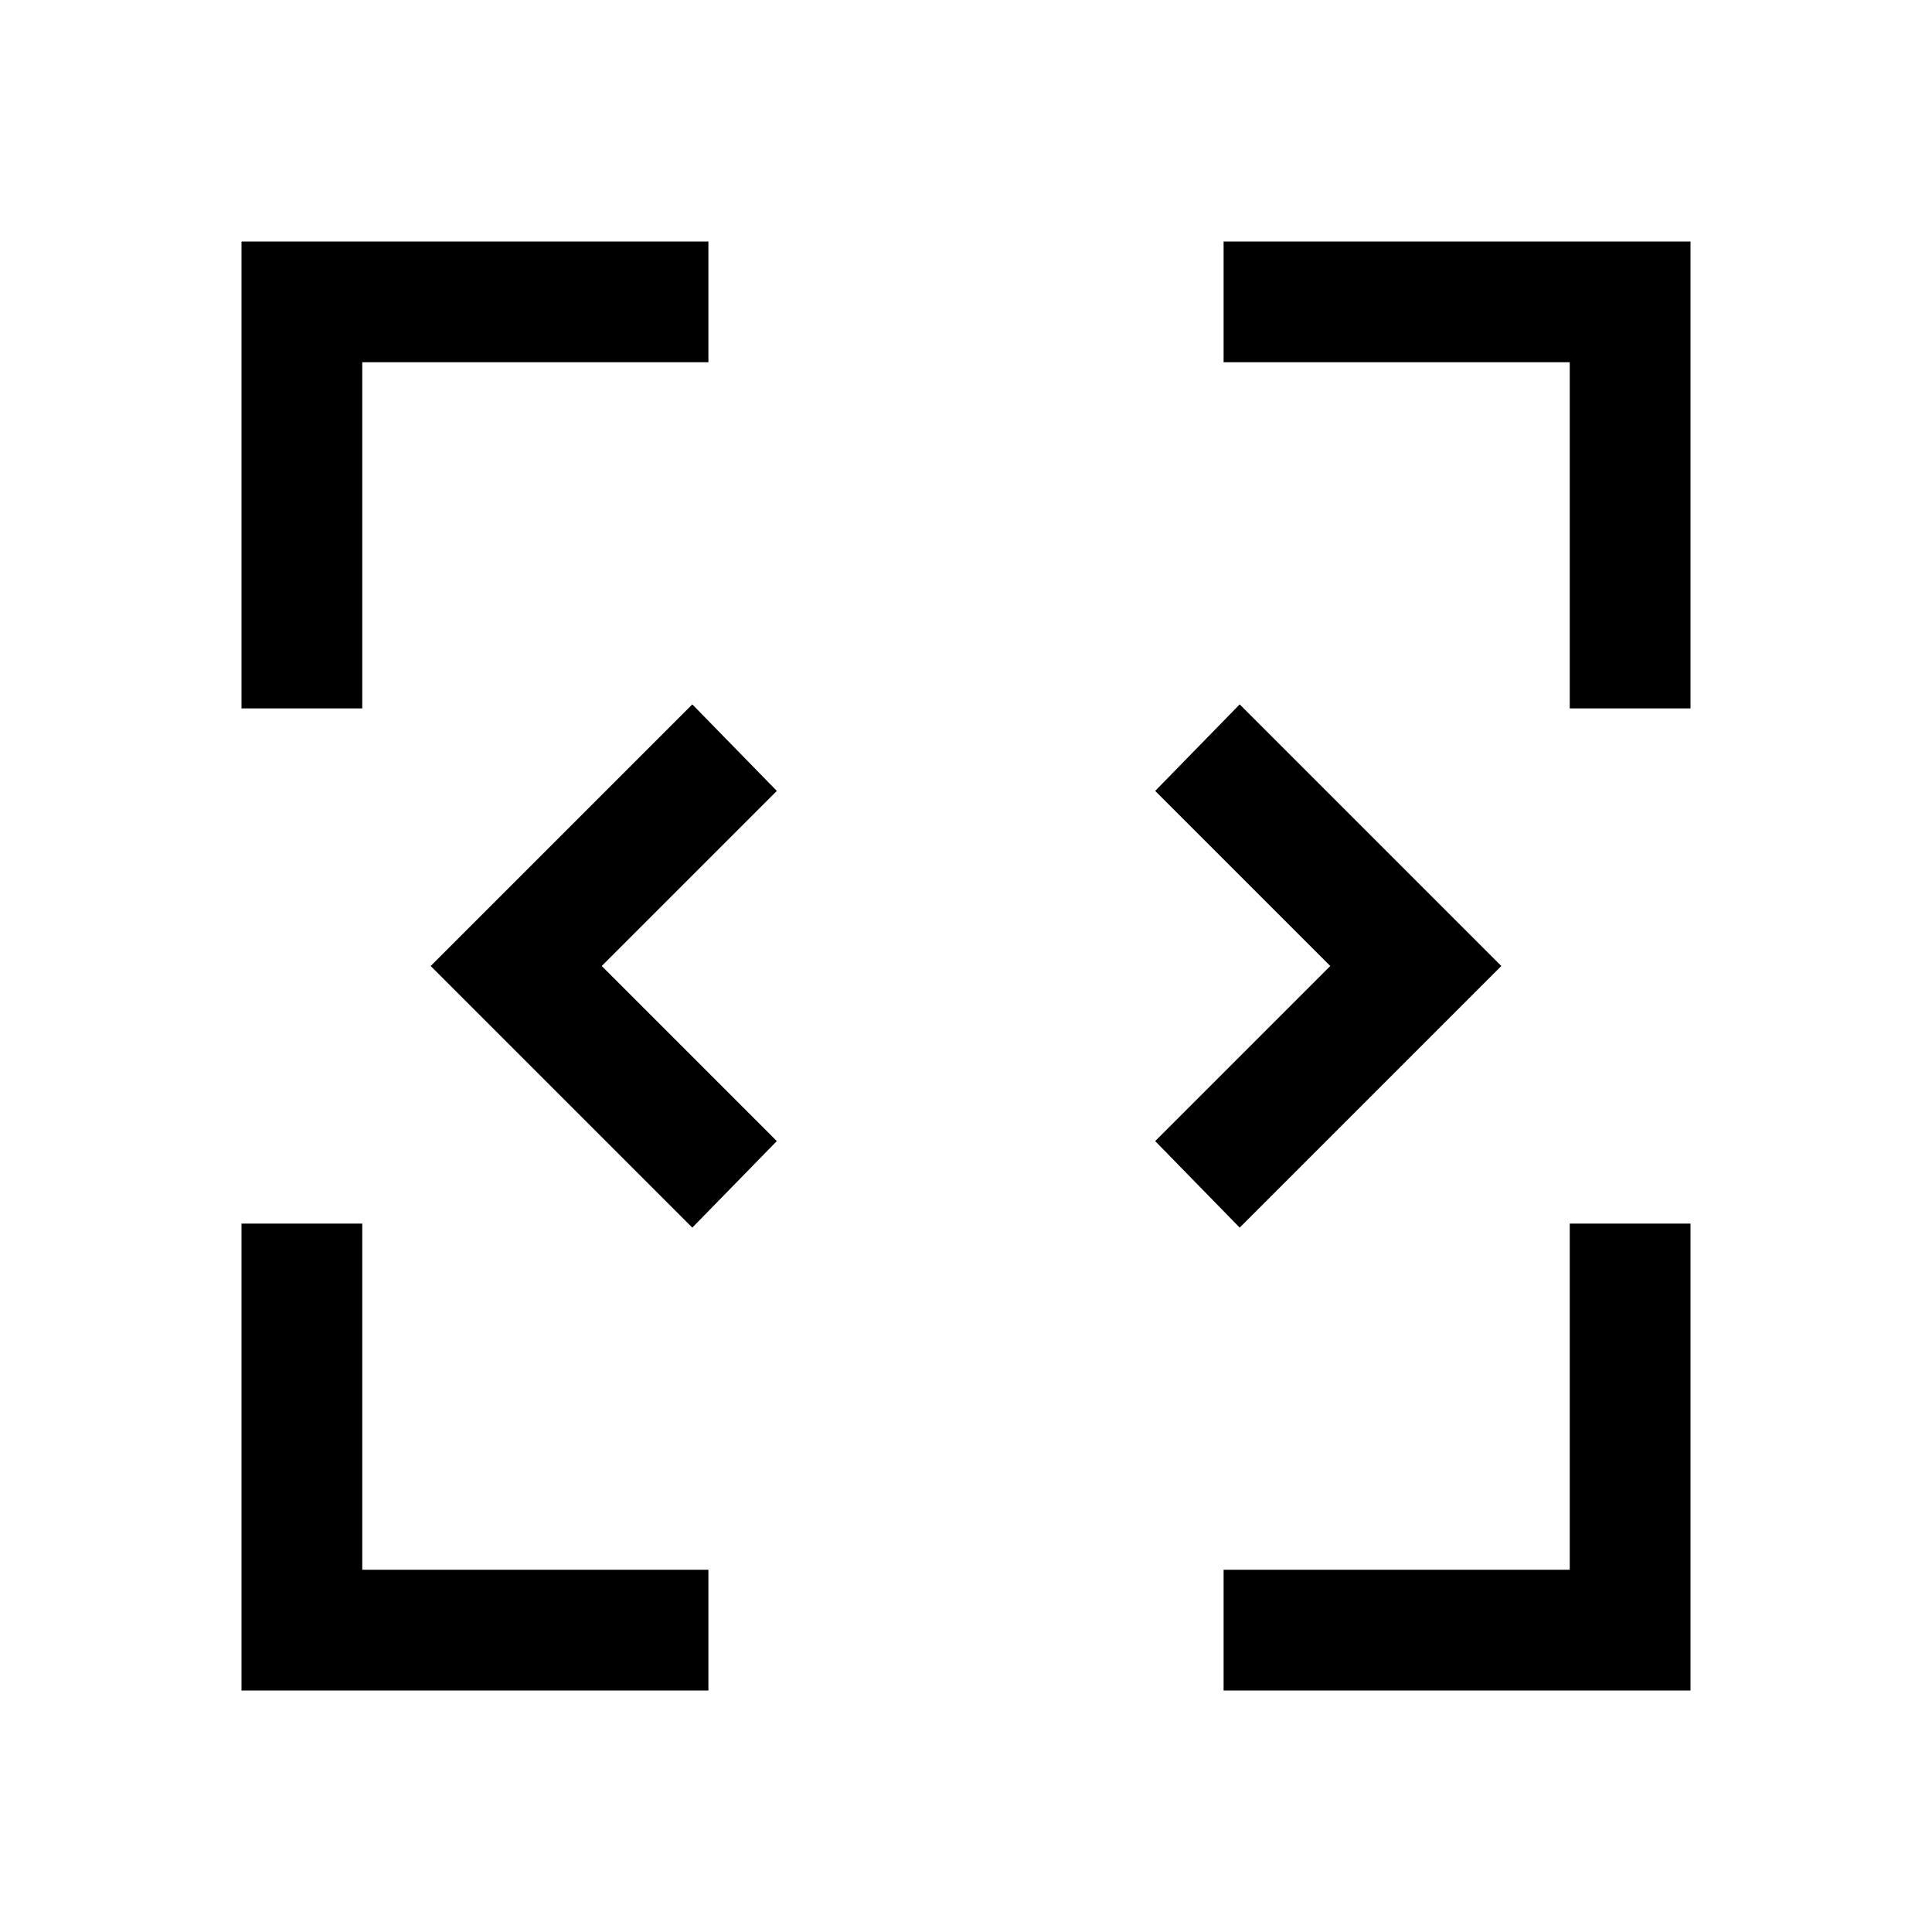 <svg xmlns="http://www.w3.org/2000/svg" width="48" height="48" viewBox="0 0 48 48"><path d="M6 42V30.4h3V39h8.6v3Zm24.4 0v-3H39v-8.6h3V42ZM17.2 30.5 10.7 24l6.5-6.5 2.1 2.15L14.95 24l4.35 4.35Zm13.6 0-2.1-2.15L33.05 24l-4.35-4.35 2.1-2.15 6.5 6.5ZM6 17.6V6h11.6v3H9v8.6Zm33 0V9h-8.6V6H42v11.6Z"/></svg>